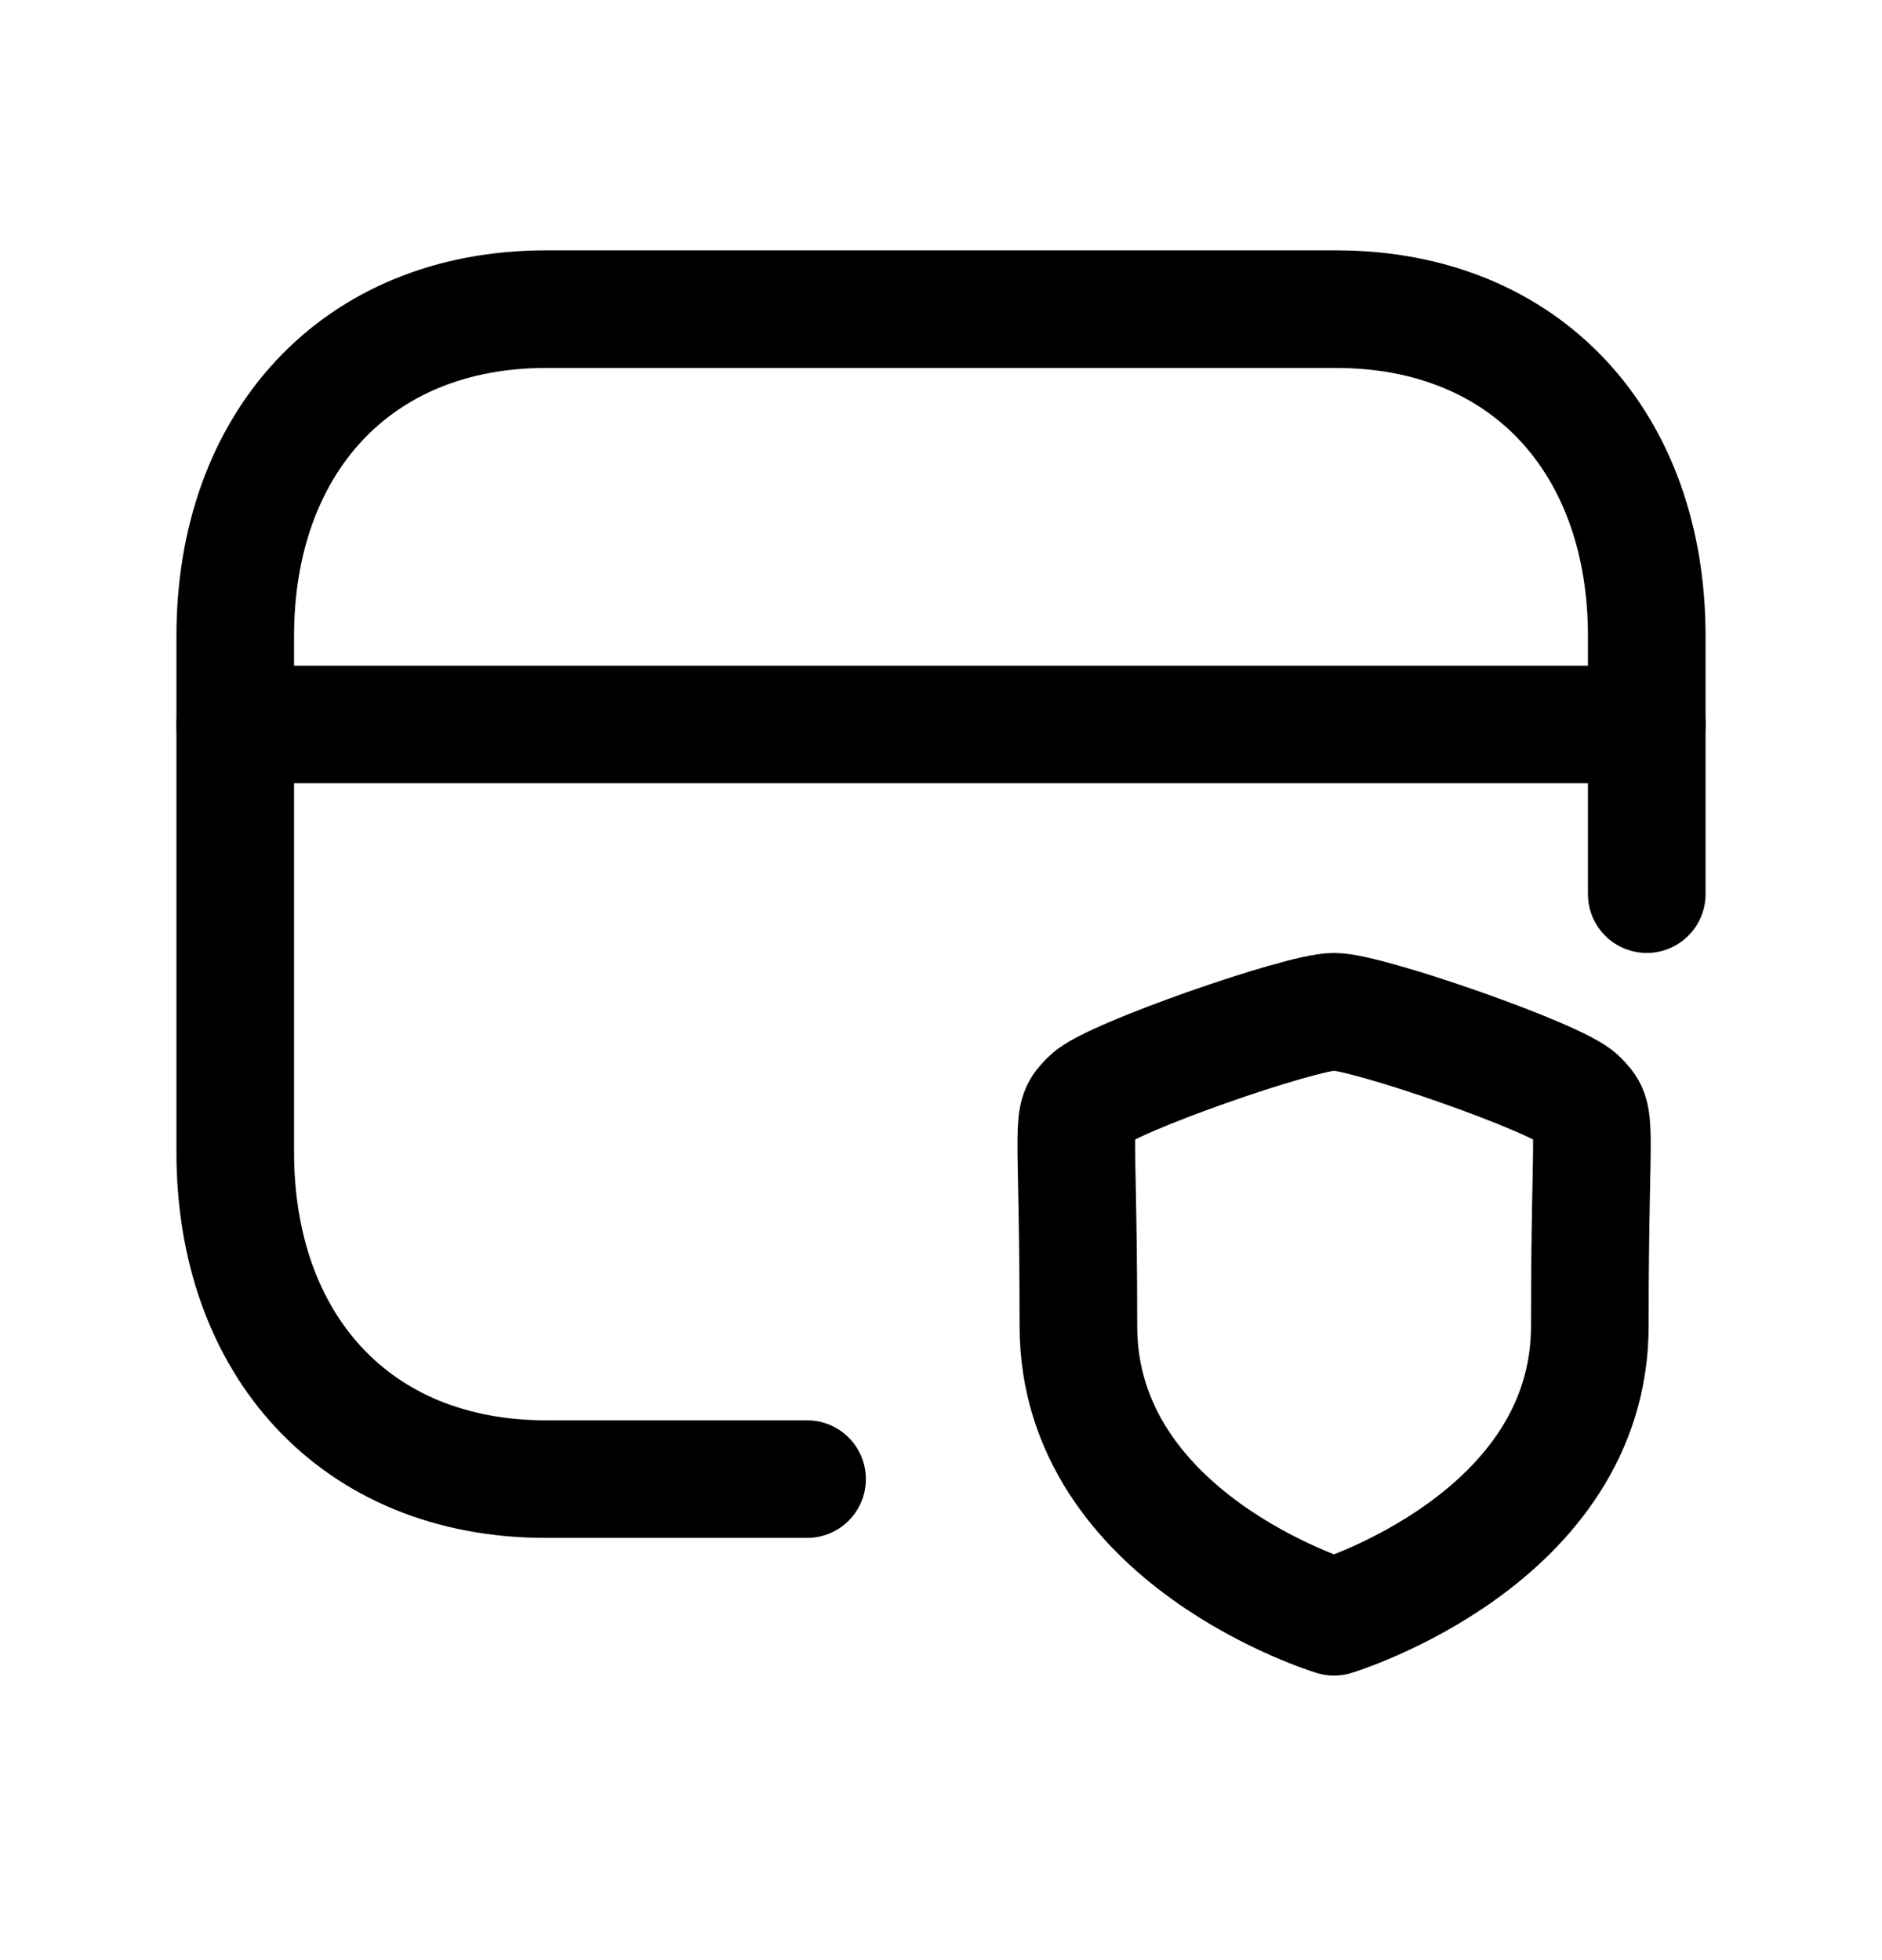 <svg width="24" height="25" viewBox="0 0 24 25" fill="none" xmlns="http://www.w3.org/2000/svg">
<path d="M21 11.404V8.111C21 5.668 19.48 3.943 17.035 3.943H6.965C4.528 3.943 3 5.668 3 8.111V14.698C3 17.14 4.521 18.865 6.965 18.865H10.292" stroke="black" stroke-width="1.5" stroke-linecap="round" stroke-linejoin="round"/>
<path d="M3 9.24H21" stroke="black" stroke-width="1.5" stroke-linecap="round" stroke-linejoin="round"/>
<path fill-rule="evenodd" clip-rule="evenodd" d="M17.012 20.621C17.012 20.621 20.274 19.633 20.274 16.911C20.274 14.19 20.392 14.276 20.131 14.013C19.869 13.749 17.439 12.904 17.012 12.904C16.585 12.904 14.156 13.751 13.896 14.013C13.633 14.274 13.752 14.189 13.752 16.911C13.752 19.634 17.012 20.621 17.012 20.621Z" stroke="black" stroke-width="1.5" stroke-linecap="round" stroke-linejoin="round"/>
</svg>